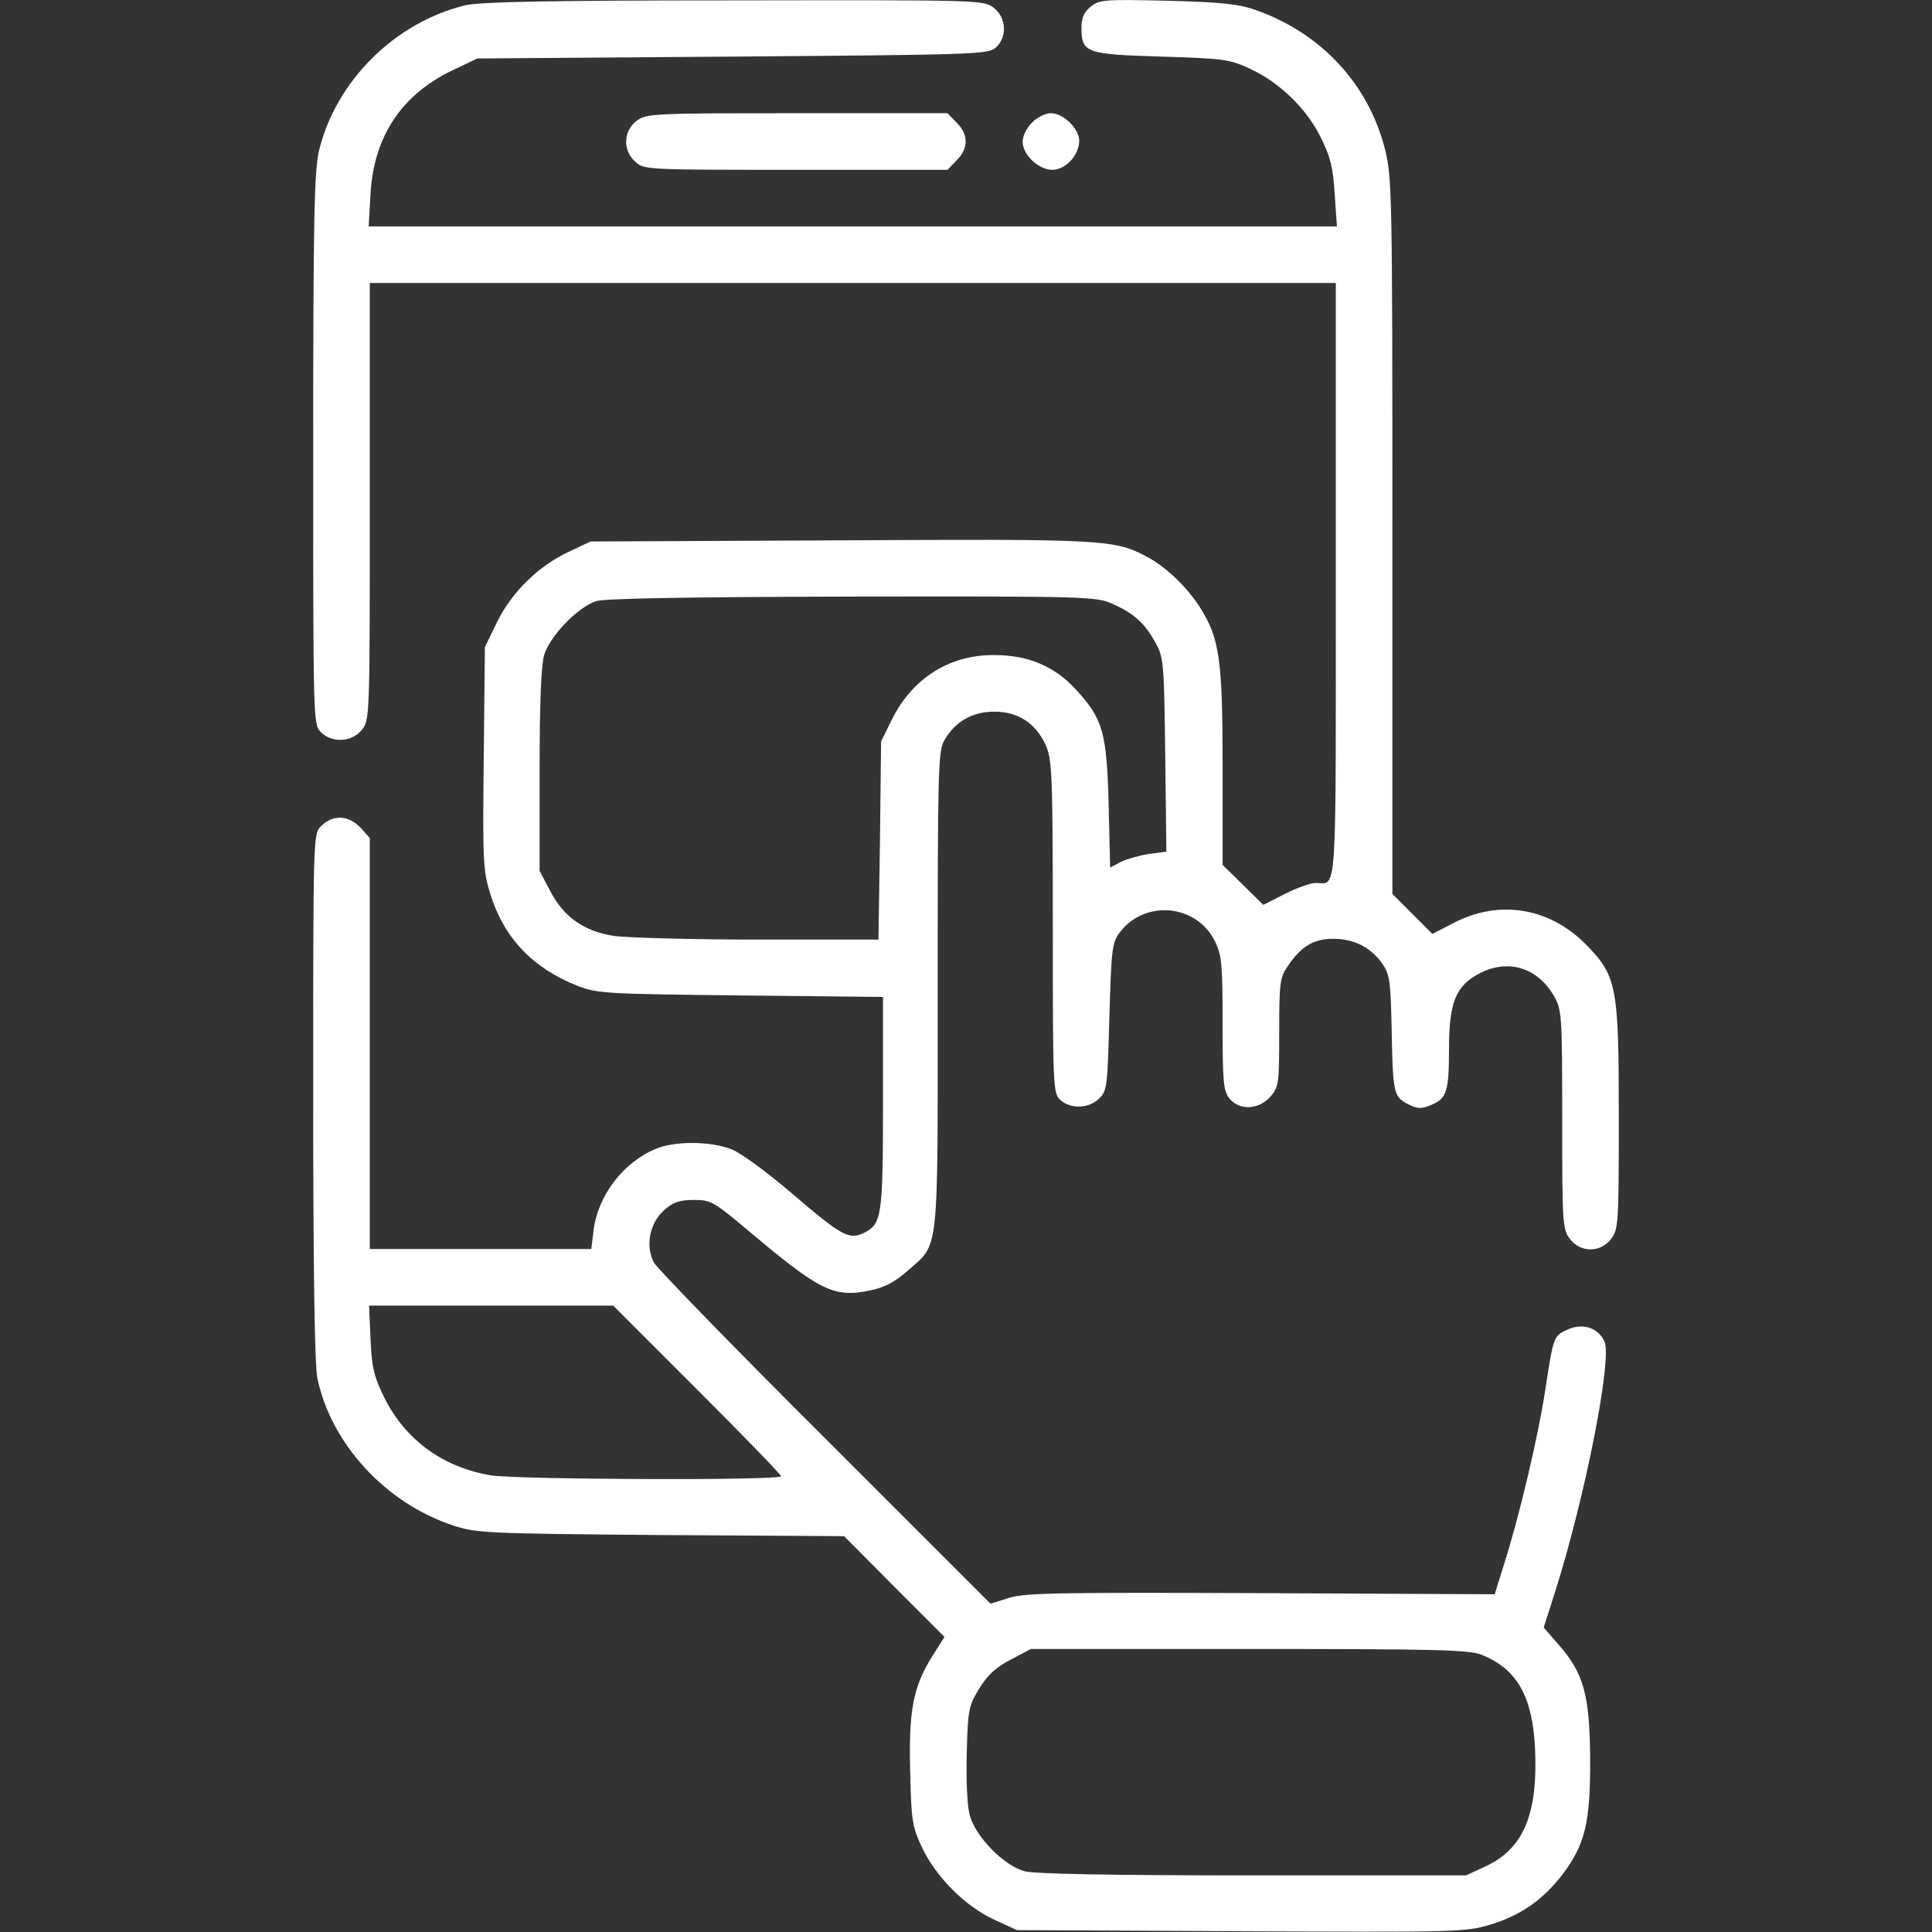 <?xml version="1.0" standalone="no"?>
<!DOCTYPE svg PUBLIC "-//W3C//DTD SVG 20010904//EN"
 "http://www.w3.org/TR/2001/REC-SVG-20010904/DTD/svg10.dtd">
<svg version="1.0" xmlns="http://www.w3.org/2000/svg"
 width="512pt" height="512pt" viewBox="0 0 512 512"
 preserveAspectRatio="xMidYMid meet">

<rect x="0" y="0" width="512" height="512" fill="#333333" stroke="none"/>

<g transform="translate(0,512) scale(0.1,-0.1)"
fill="#ffffff" stroke="none">
<path d="M1233 5106 c-188 -46 -344 -202 -388 -387 -12 -54 -15 -178 -15 -791
0 -715 0 -728 20 -748 30 -30 83 -27 109 6 21 26 21 35 21 605 l0 579 1280 0
1280 0 0 -789 c0 -861 4 -801 -54 -801 -13 0 -49 -13 -81 -29 l-57 -29 -54 53
-54 53 0 259 c0 288 -8 342 -61 425 -36 56 -94 110 -146 136 -81 42 -119 44
-808 40 l-660 -3 -57 -27 c-80 -37 -152 -107 -191 -187 l-32 -66 -3 -293 c-3
-274 -2 -298 17 -360 36 -117 112 -197 230 -244 54 -21 72 -22 434 -26 l377
-4 0 -281 c0 -303 -3 -321 -52 -345 -38 -18 -58 -7 -189 105 -64 55 -136 108
-160 117 -55 22 -151 23 -202 1 -86 -36 -153 -124 -164 -216 l-6 -49 -293 0
-294 0 0 544 0 545 -22 25 c-33 36 -75 39 -108 6 -20 -20 -20 -33 -20 -715 0
-468 4 -711 11 -747 36 -174 181 -331 358 -390 63 -21 84 -22 552 -26 l486 -3
133 -134 133 -133 -31 -49 c-52 -82 -64 -145 -60 -306 3 -130 5 -147 31 -202
37 -79 114 -156 191 -192 l61 -28 594 -3 c575 -3 597 -2 662 18 79 24 139 66
191 134 59 79 73 138 72 306 -1 168 -17 226 -84 302 l-39 45 30 94 c80 252
152 618 131 664 -17 37 -59 50 -99 31 -36 -17 -36 -17 -58 -160 -18 -120 -69
-336 -109 -461 l-25 -80 -617 3 c-527 2 -624 1 -668 -12 l-51 -16 -438 438
c-241 240 -445 450 -454 466 -23 44 -12 104 27 139 24 21 40 27 79 27 45 0 52
-4 145 -82 187 -158 226 -178 321 -158 39 8 66 22 101 53 84 74 79 31 79 742
0 579 1 633 17 662 28 50 74 77 133 77 63 0 109 -30 136 -88 17 -38 19 -74 19
-482 0 -429 1 -441 20 -459 28 -25 76 -23 103 4 21 20 22 33 27 216 5 176 7
196 26 222 66 90 205 78 254 -22 18 -37 20 -62 20 -217 0 -156 2 -178 18 -199
27 -33 78 -30 109 5 22 26 23 35 23 170 0 132 2 146 23 176 34 51 68 72 118
72 54 1 100 -21 131 -64 21 -30 23 -45 26 -173 3 -172 5 -181 43 -201 26 -13
36 -13 60 -3 43 17 49 36 49 149 0 124 18 168 82 201 76 39 154 14 197 -62 20
-35 21 -52 21 -327 0 -278 1 -290 21 -316 28 -36 80 -36 108 0 20 26 21 38 21
325 0 349 -5 373 -90 459 -96 95 -227 116 -346 55 l-58 -30 -53 53 -53 53 0
948 c0 918 -1 950 -20 1027 -44 171 -167 304 -338 366 -47 17 -88 22 -237 26
-168 4 -182 3 -205 -16 -17 -14 -24 -29 -24 -56 0 -66 12 -70 212 -76 164 -5
181 -7 234 -32 79 -36 152 -107 189 -184 25 -50 32 -80 36 -148 l6 -86 -1283
0 -1283 0 5 88 c9 151 83 262 218 326 l65 31 676 5 c648 5 678 6 698 24 31 28
28 79 -5 105 -26 21 -33 21 -688 20 -497 0 -674 -4 -713 -13z m1717 -1587 c56
-25 86 -53 113 -104 21 -37 22 -56 25 -296 l3 -256 -46 -6 c-25 -4 -58 -13
-74 -21 l-29 -15 -4 167 c-5 191 -15 227 -87 305 -57 62 -127 91 -216 91 -119
1 -218 -62 -272 -172 l-28 -57 -3 -262 -4 -263 -321 0 c-177 0 -349 5 -382 10
-79 13 -131 50 -167 119 l-28 53 0 265 c0 180 4 279 12 307 15 50 89 127 138
143 24 7 237 11 680 12 629 1 646 0 690 -20z m-1103 -2081 c123 -123 223 -226
223 -230 0 -12 -696 -9 -768 2 -128 21 -228 94 -284 207 -27 55 -33 80 -36
154 l-4 89 323 0 324 0 222 -222z m2081 -704 c93 -38 133 -110 140 -247 8
-174 -30 -266 -131 -313 l-52 -24 -565 0 c-383 0 -578 4 -605 11 -56 16 -129
91 -145 148 -7 26 -10 93 -8 166 3 115 5 124 33 170 22 36 45 57 84 77 l53 28
579 0 c501 0 585 -2 617 -16z"/>
<path d="M1686 4799 c-34 -27 -36 -77 -3 -107 23 -22 26 -22 426 -22 l402 0
24 25 c32 31 32 69 0 100 l-24 25 -399 0 c-389 0 -400 -1 -426 -21z"/>
<path d="M2735 4795 c-14 -13 -25 -36 -25 -50 0 -35 42 -75 79 -75 35 0 71 39
71 77 0 32 -42 73 -75 73 -14 0 -37 -11 -50 -25z"/>
</g>
</svg>
